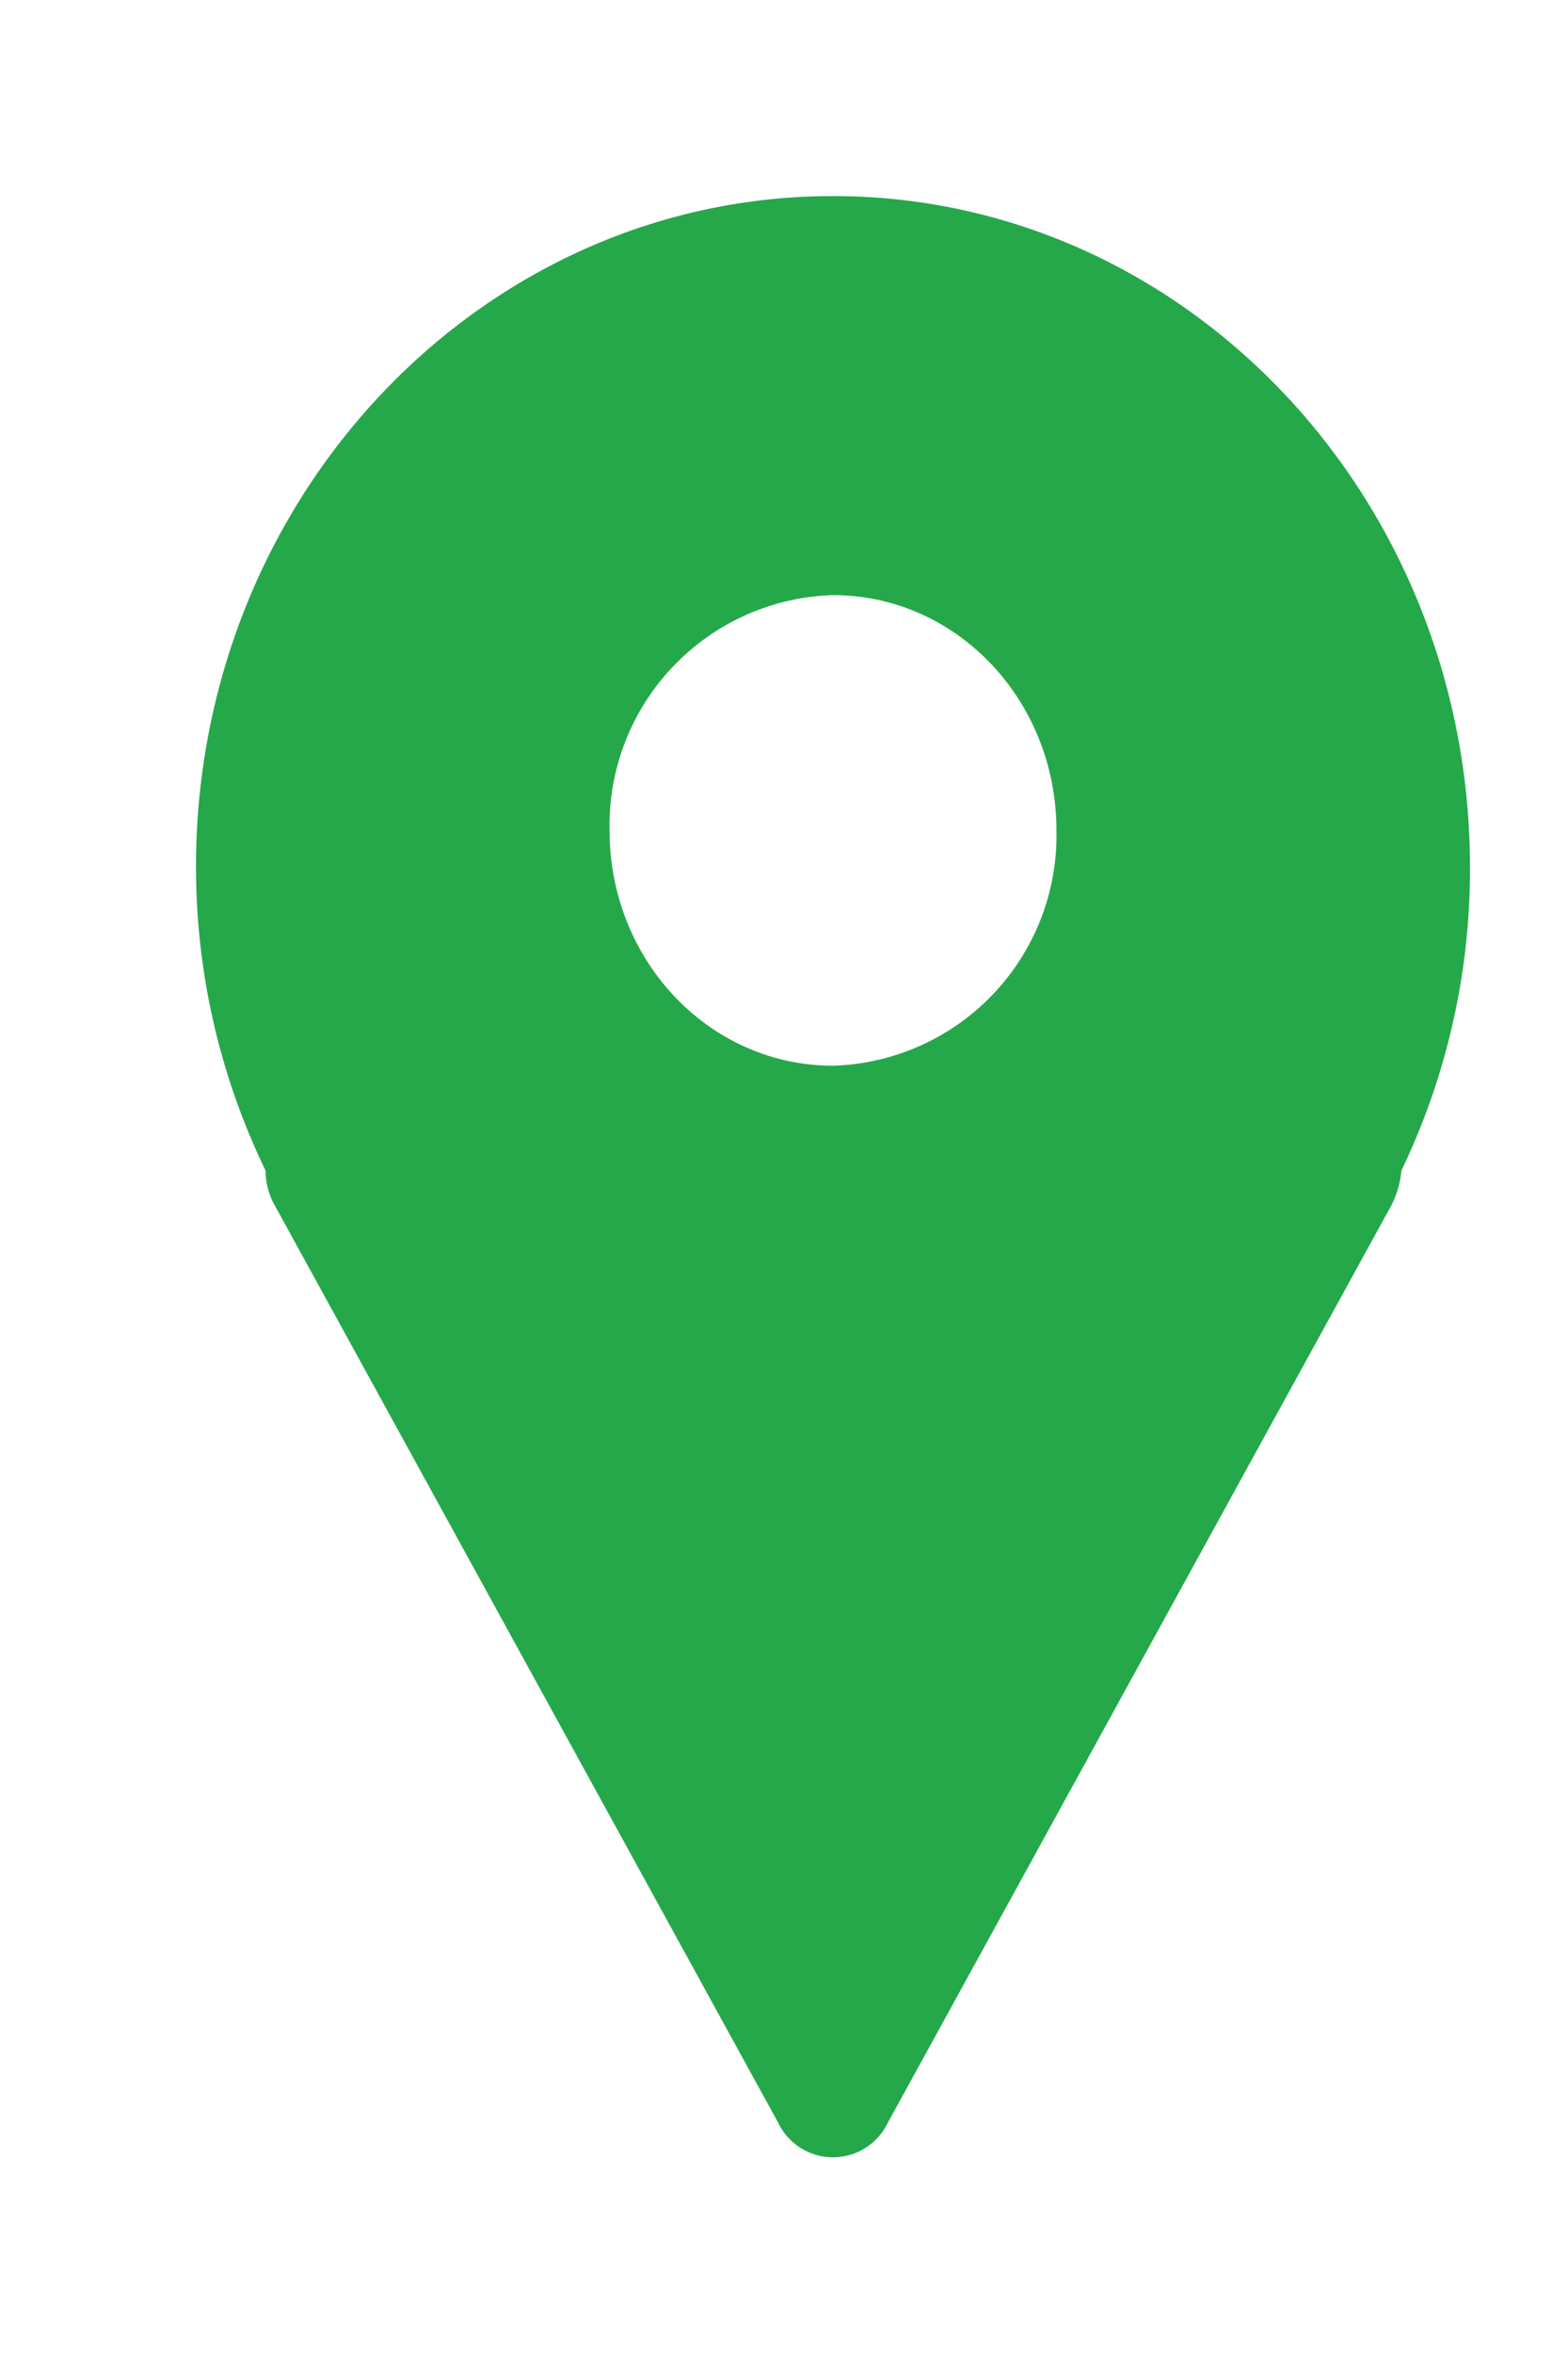 <svg xmlns="http://www.w3.org/2000/svg" xmlns:xlink="http://www.w3.org/1999/xlink" width="16" height="24" viewBox="0 0 16 24"><defs><path id="cq5ga" d="M633.3 57.94c-.01.11-.04.23-.1.35l-5.14 9.36a.62.62 0 0 1-1.12 0l-5.15-9.38a.74.74 0 0 1-.08-.33 7.1 7.1 0 0 1-.71-3.1c0-3.77 2.91-6.84 6.5-6.84s6.5 3.07 6.5 6.85a7.1 7.1 0 0 1-.7 3.09zm-8.08-3.47c0 1.33 1.02 2.4 2.28 2.4a2.35 2.35 0 0 0 2.28-2.4c0-1.33-1.02-2.4-2.28-2.4a2.35 2.35 0 0 0-2.28 2.4z"/></defs><g><g transform="translate(-619 -46)"><use fill="#25a84a" xlink:href="#cq5ga"/></g></g></svg>